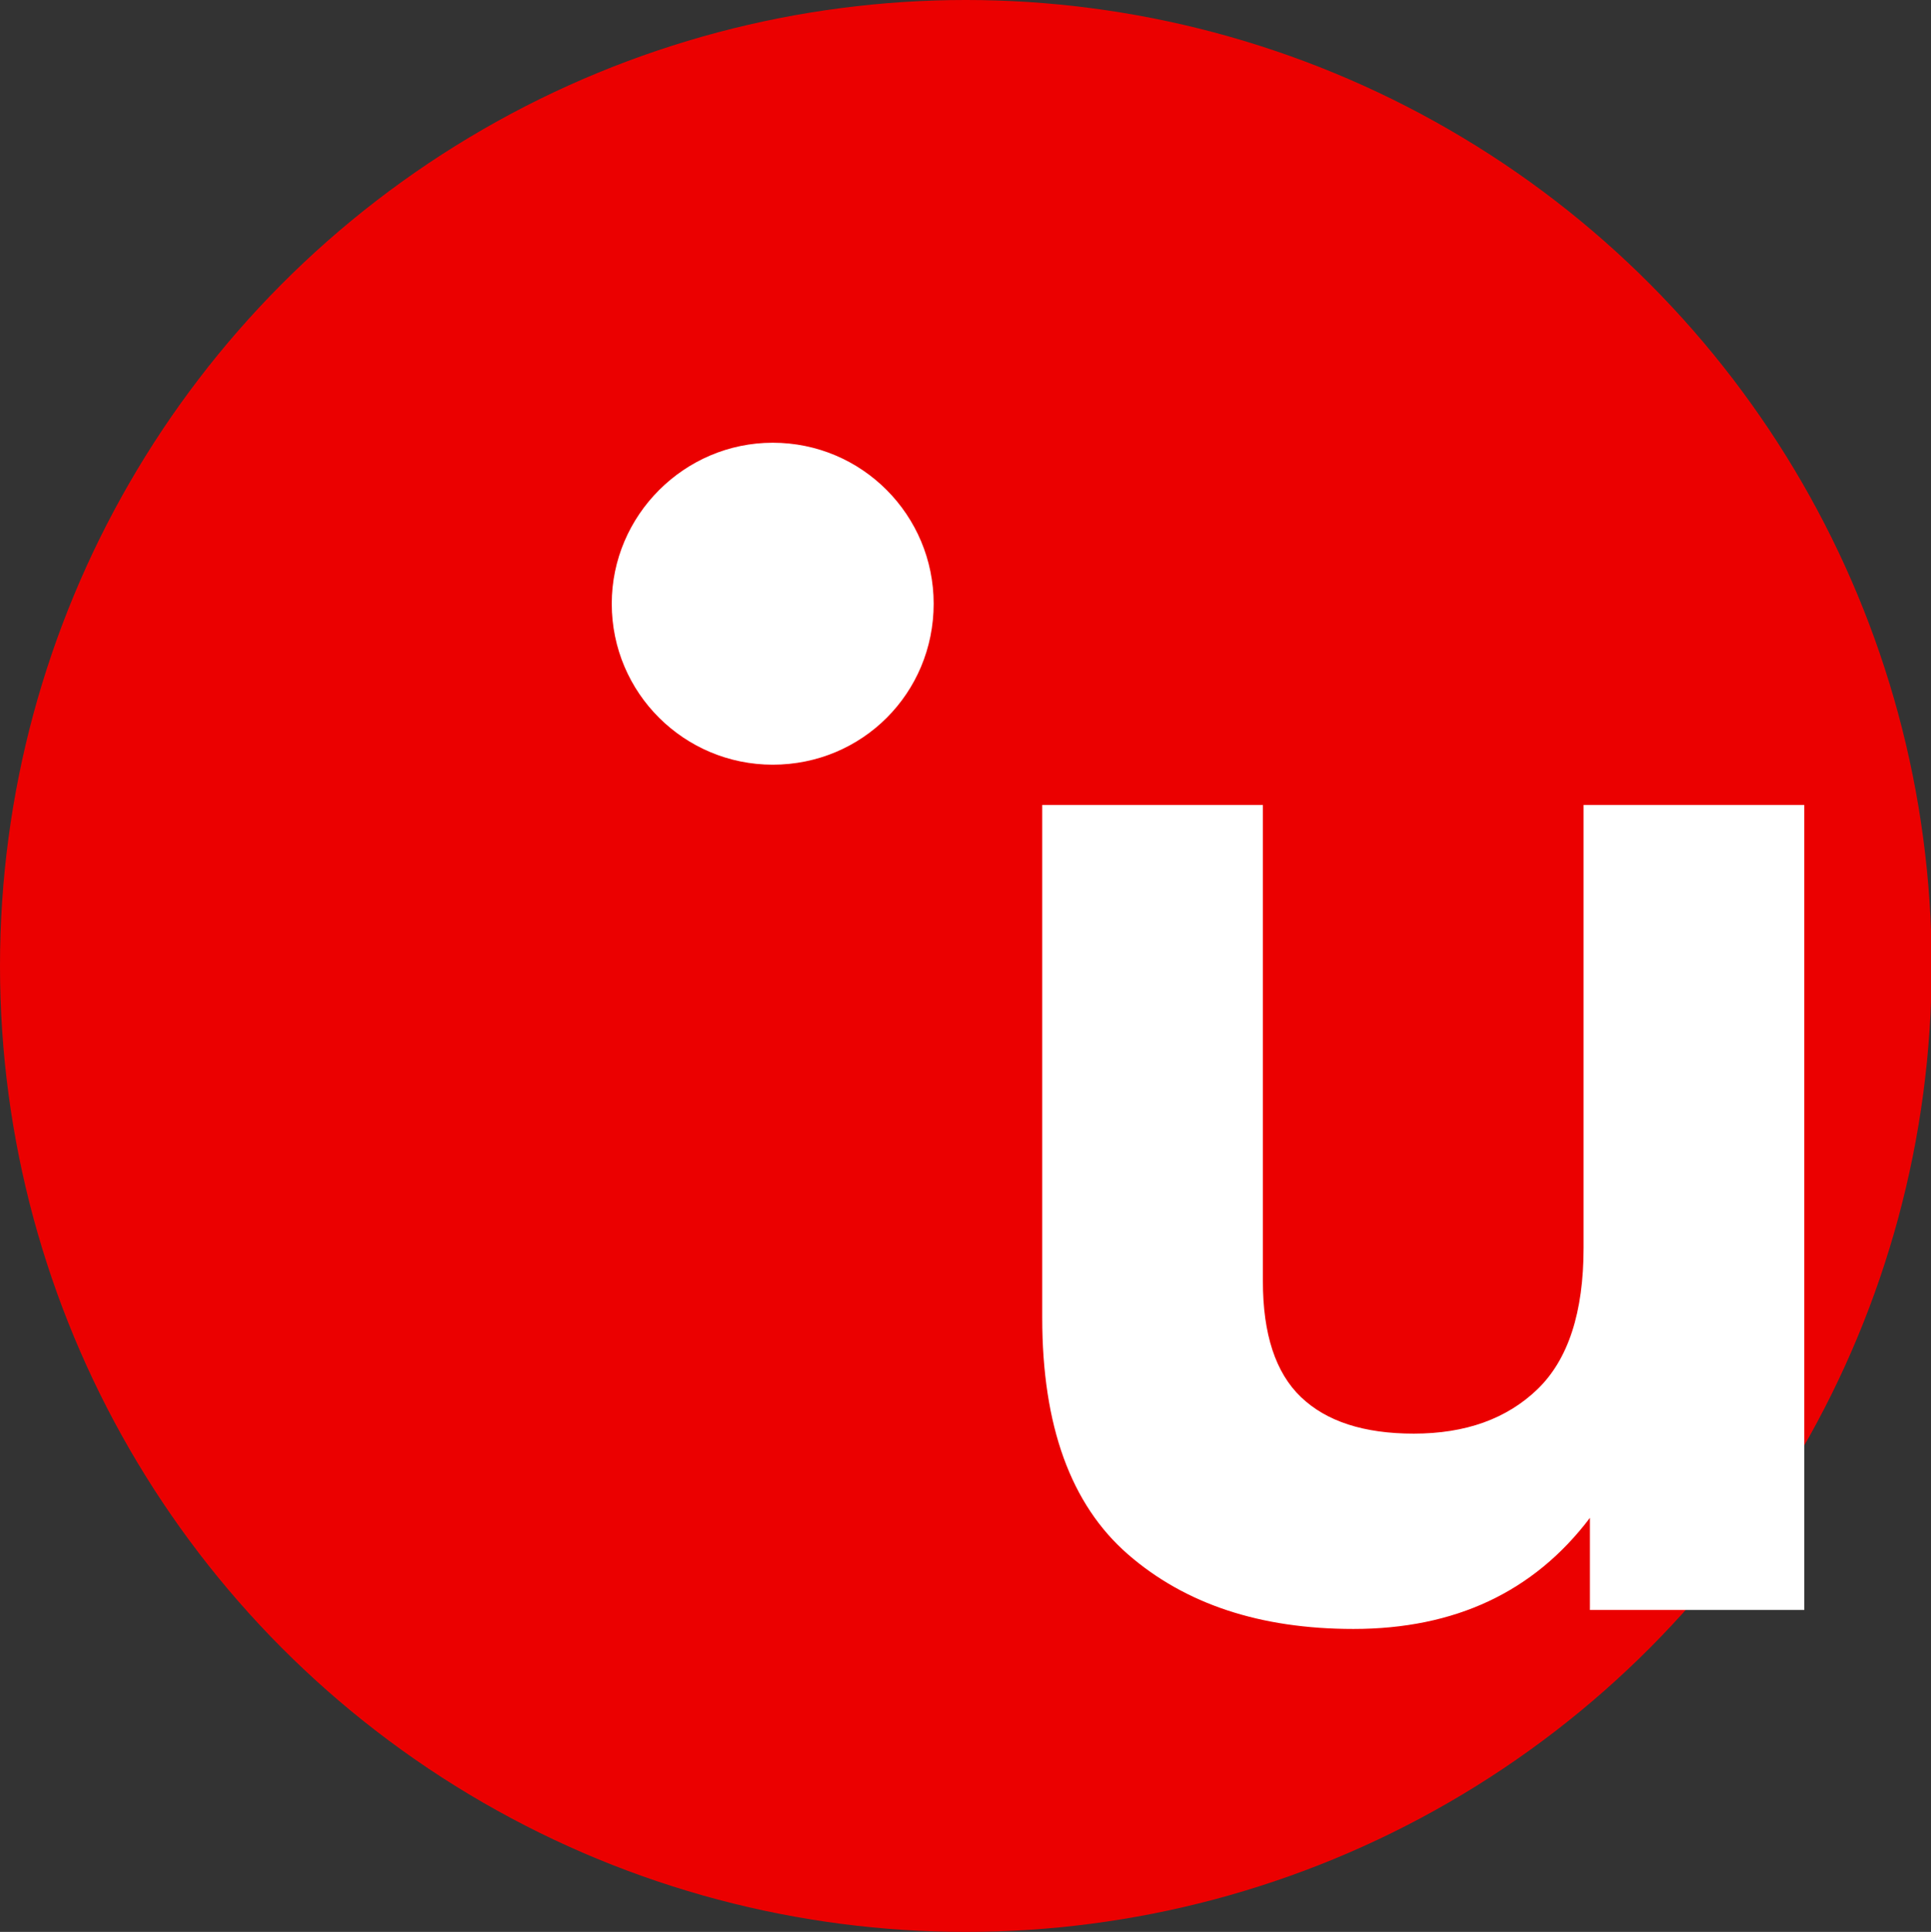 <svg xmlns="http://www.w3.org/2000/svg" viewBox="0 0 283.36 283.46"><rect x="0" y="0" width="283.36" height="283.46" fill="#333333" stroke="none"/><g id="Logo" transform="translate(-230.53 -252.5)"><circle id="circle1" cx="372.26" cy="394.23" r="141.73" style="fill:#eb0000"/><path id="path1" d="M343.92 317.46c-12.97 0-23.62 10.65-23.62 23.62 0 13.13 10.65 23.62 23.62 23.62 13.14 0 23.62-10.49 23.62-23.62 0-12.96-10.48-23.62-23.62-23.62z" style="fill:#fff"/><g id="g6"><path id="path6" d="M429.13 491.51c-13.67 0-24.69-3.65-33.08-10.95-8.39-7.3-12.58-18.87-12.58-34.71v-75.24h32.38v69.88c0 7.77 1.86 13.43 5.59 17 3.73 3.57 9.24 5.36 16.54 5.36 7.61 0 13.66-2.17 18.17-6.52 4.5-4.35 6.76-11.26 6.76-20.73v-64.99h32.38v118.11h-31.45v-13.51c-8.23 10.87-19.8 16.3-34.71 16.3z" style="fill:#fff"/></g></g></svg>